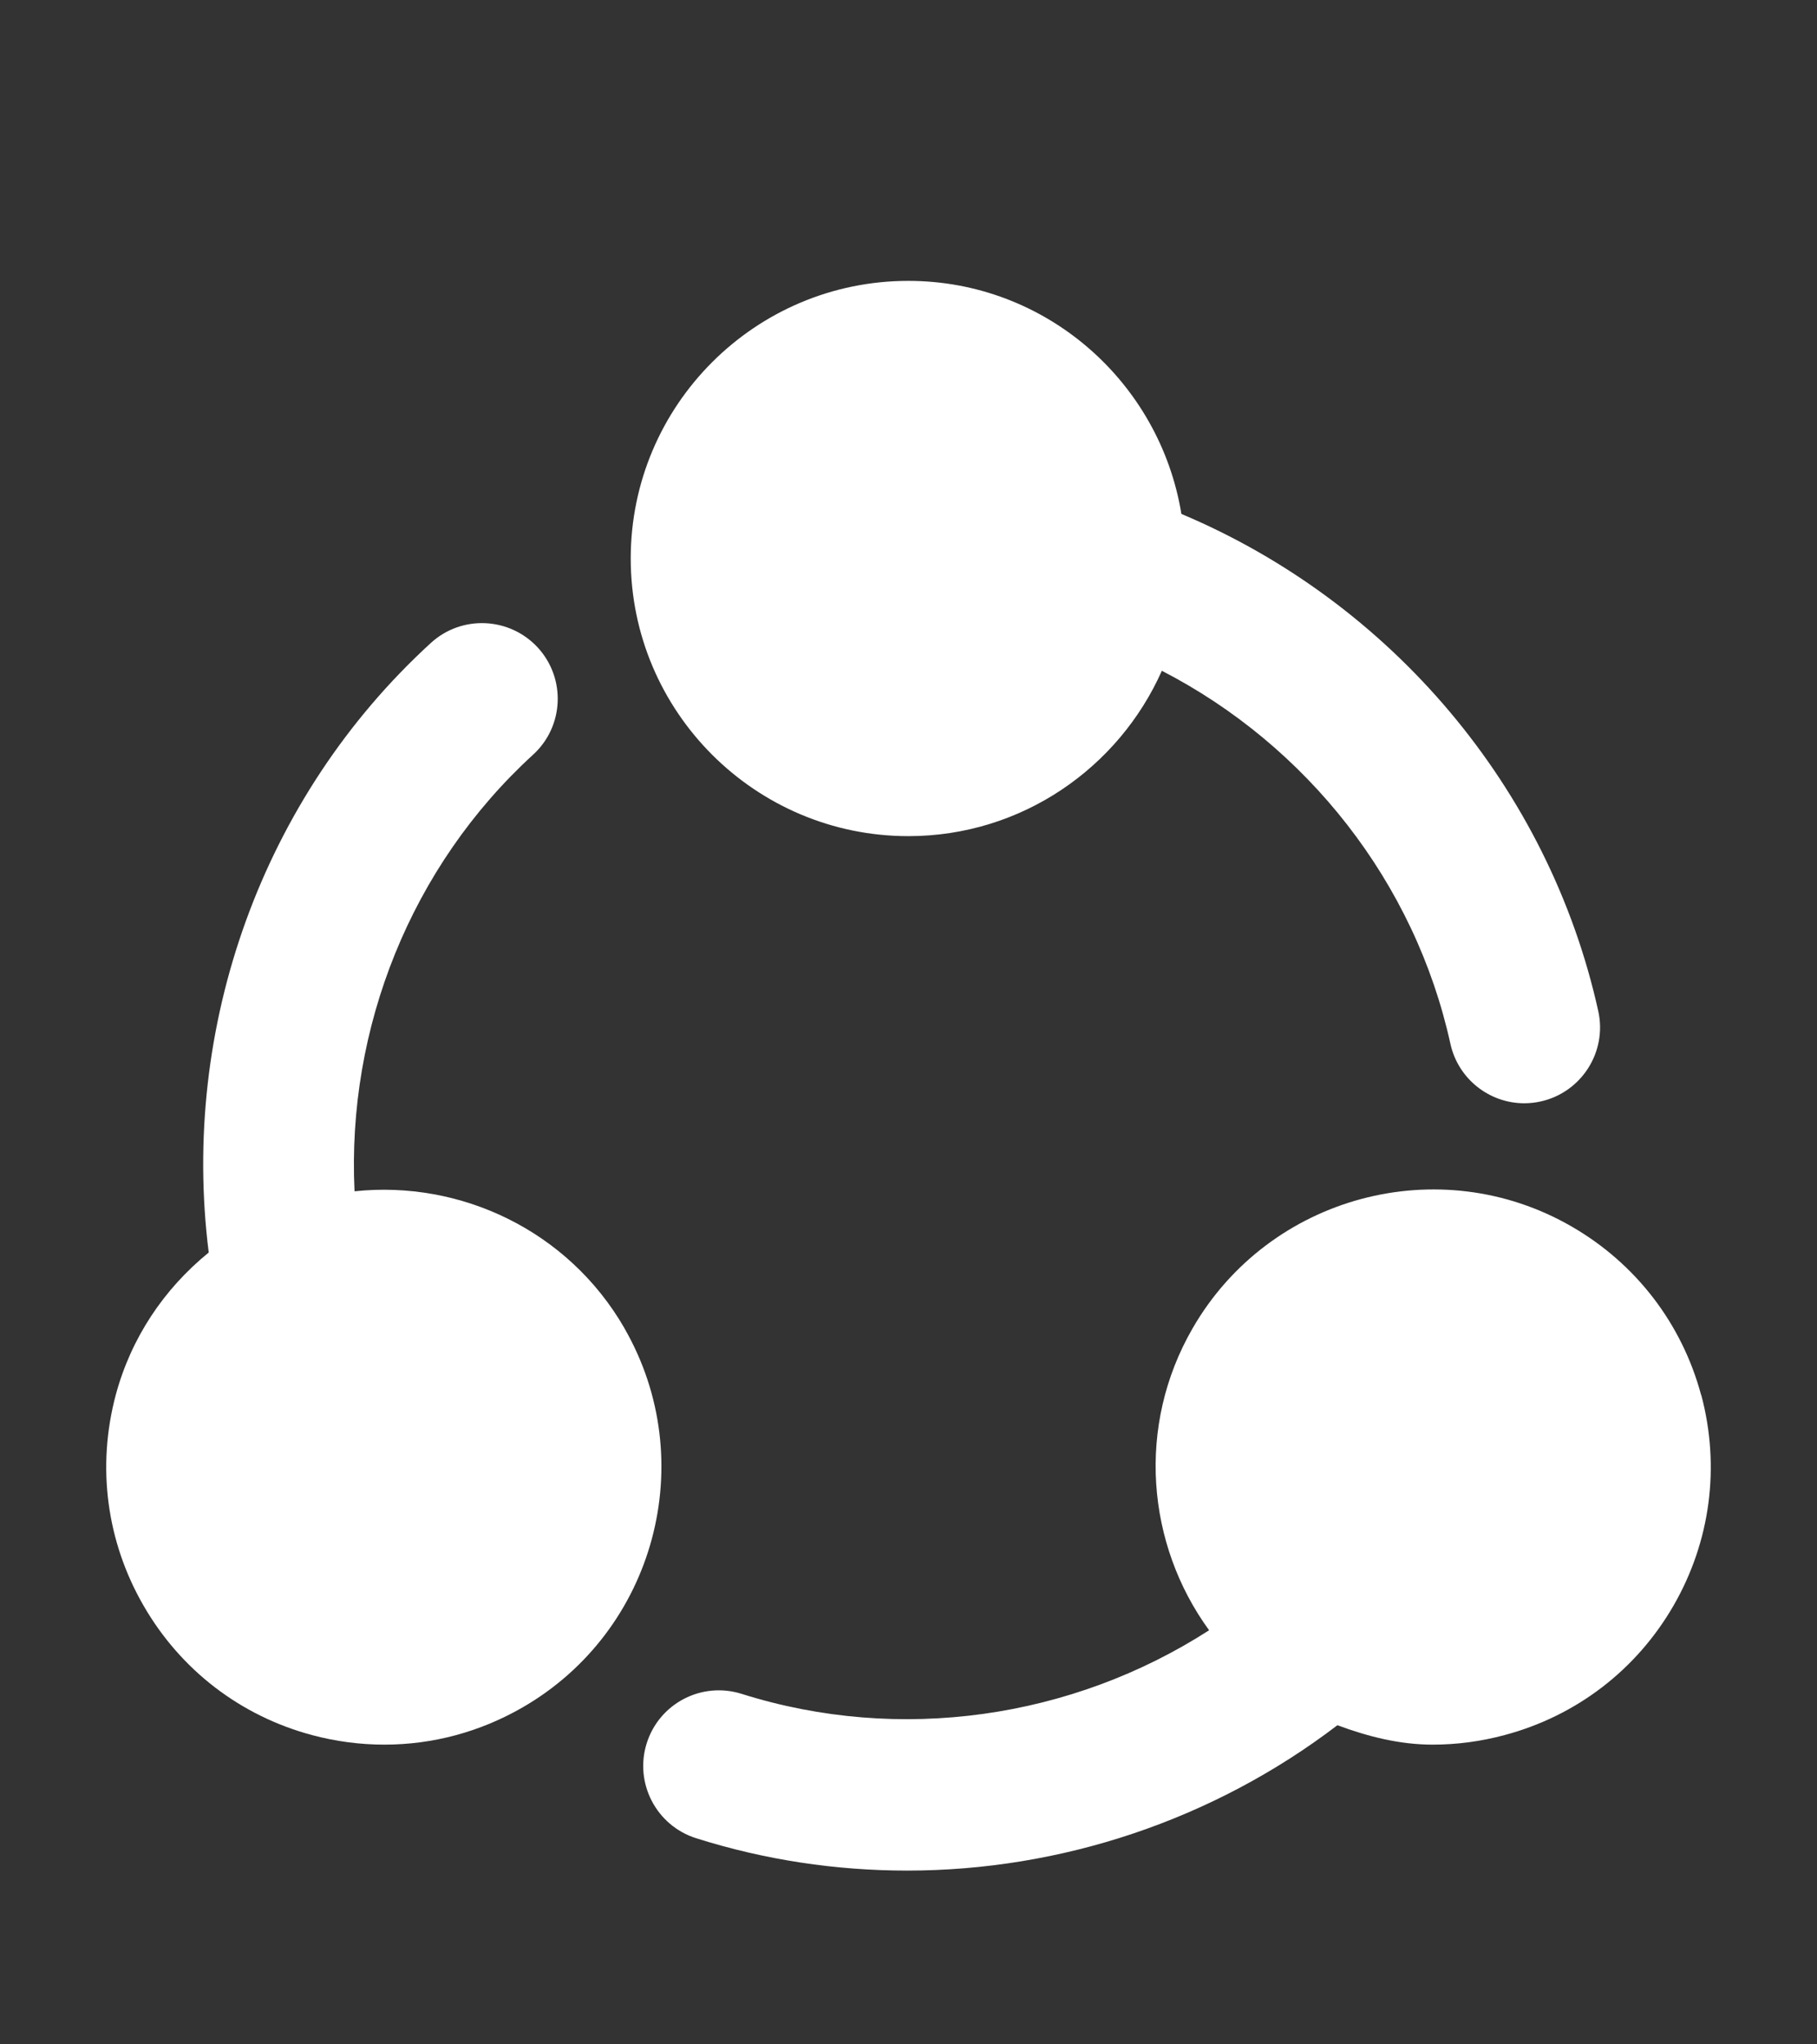 <svg width="16" height="18" viewBox="0 0 16 18" fill="none" xmlns="http://www.w3.org/2000/svg">
<rect x="0" y="0" width="16" height="18" fill="#333333" stroke="none"/>
<mask id="mask0_1_3329" style="mask-type:luminance" maskUnits="userSpaceOnUse" x="0" y="1" width="16" height="17">
<path d="M16 1.584H0V17.584H16V1.584Z" fill="white"/>
</mask>
<g mask="url(#mask0_1_3329)">
<path d="M7.999 7.362C8.995 7.362 9.85 6.762 10.231 5.906C11.509 6.565 12.46 7.769 12.772 9.191C12.841 9.502 13.117 9.714 13.422 9.714C13.47 9.714 13.518 9.709 13.567 9.698C13.926 9.618 14.153 9.262 14.074 8.903C13.639 6.937 12.248 5.302 10.403 4.525C10.213 3.364 9.211 2.473 7.998 2.473C6.65 2.473 5.554 3.569 5.554 4.917C5.554 6.266 6.651 7.362 7.999 7.362Z" fill="white"/>
<path d="M5.498 11.693C5.001 10.832 4.053 10.39 3.122 10.489C3.053 9.051 3.62 7.627 4.694 6.645C4.966 6.397 4.985 5.975 4.737 5.703C4.488 5.432 4.066 5.412 3.794 5.661C2.308 7.02 1.588 9.042 1.838 11.028C1.442 11.35 1.154 11.781 1.019 12.283C0.851 12.914 0.938 13.573 1.264 14.137C1.59 14.703 2.117 15.108 2.748 15.277C2.958 15.333 3.172 15.361 3.385 15.361C3.809 15.361 4.226 15.25 4.602 15.033C5.769 14.36 6.171 12.862 5.498 11.694L5.498 11.693Z" fill="white"/>
<path d="M14.98 12.284C14.811 11.654 14.405 11.126 13.841 10.8C12.675 10.125 11.175 10.528 10.502 11.695C10.004 12.557 10.096 13.597 10.647 14.354C9.438 15.132 7.923 15.353 6.531 14.914C6.178 14.803 5.806 14.998 5.695 15.348C5.584 15.699 5.779 16.074 6.13 16.185C6.737 16.377 7.364 16.47 7.988 16.47C9.343 16.47 10.683 16.025 11.777 15.19C12.048 15.291 12.328 15.361 12.615 15.361C12.828 15.361 13.041 15.333 13.252 15.276C13.883 15.107 14.41 14.702 14.736 14.138C15.062 13.573 15.149 12.914 14.981 12.283L14.98 12.284Z" fill="white"/>
</g>
</svg>

